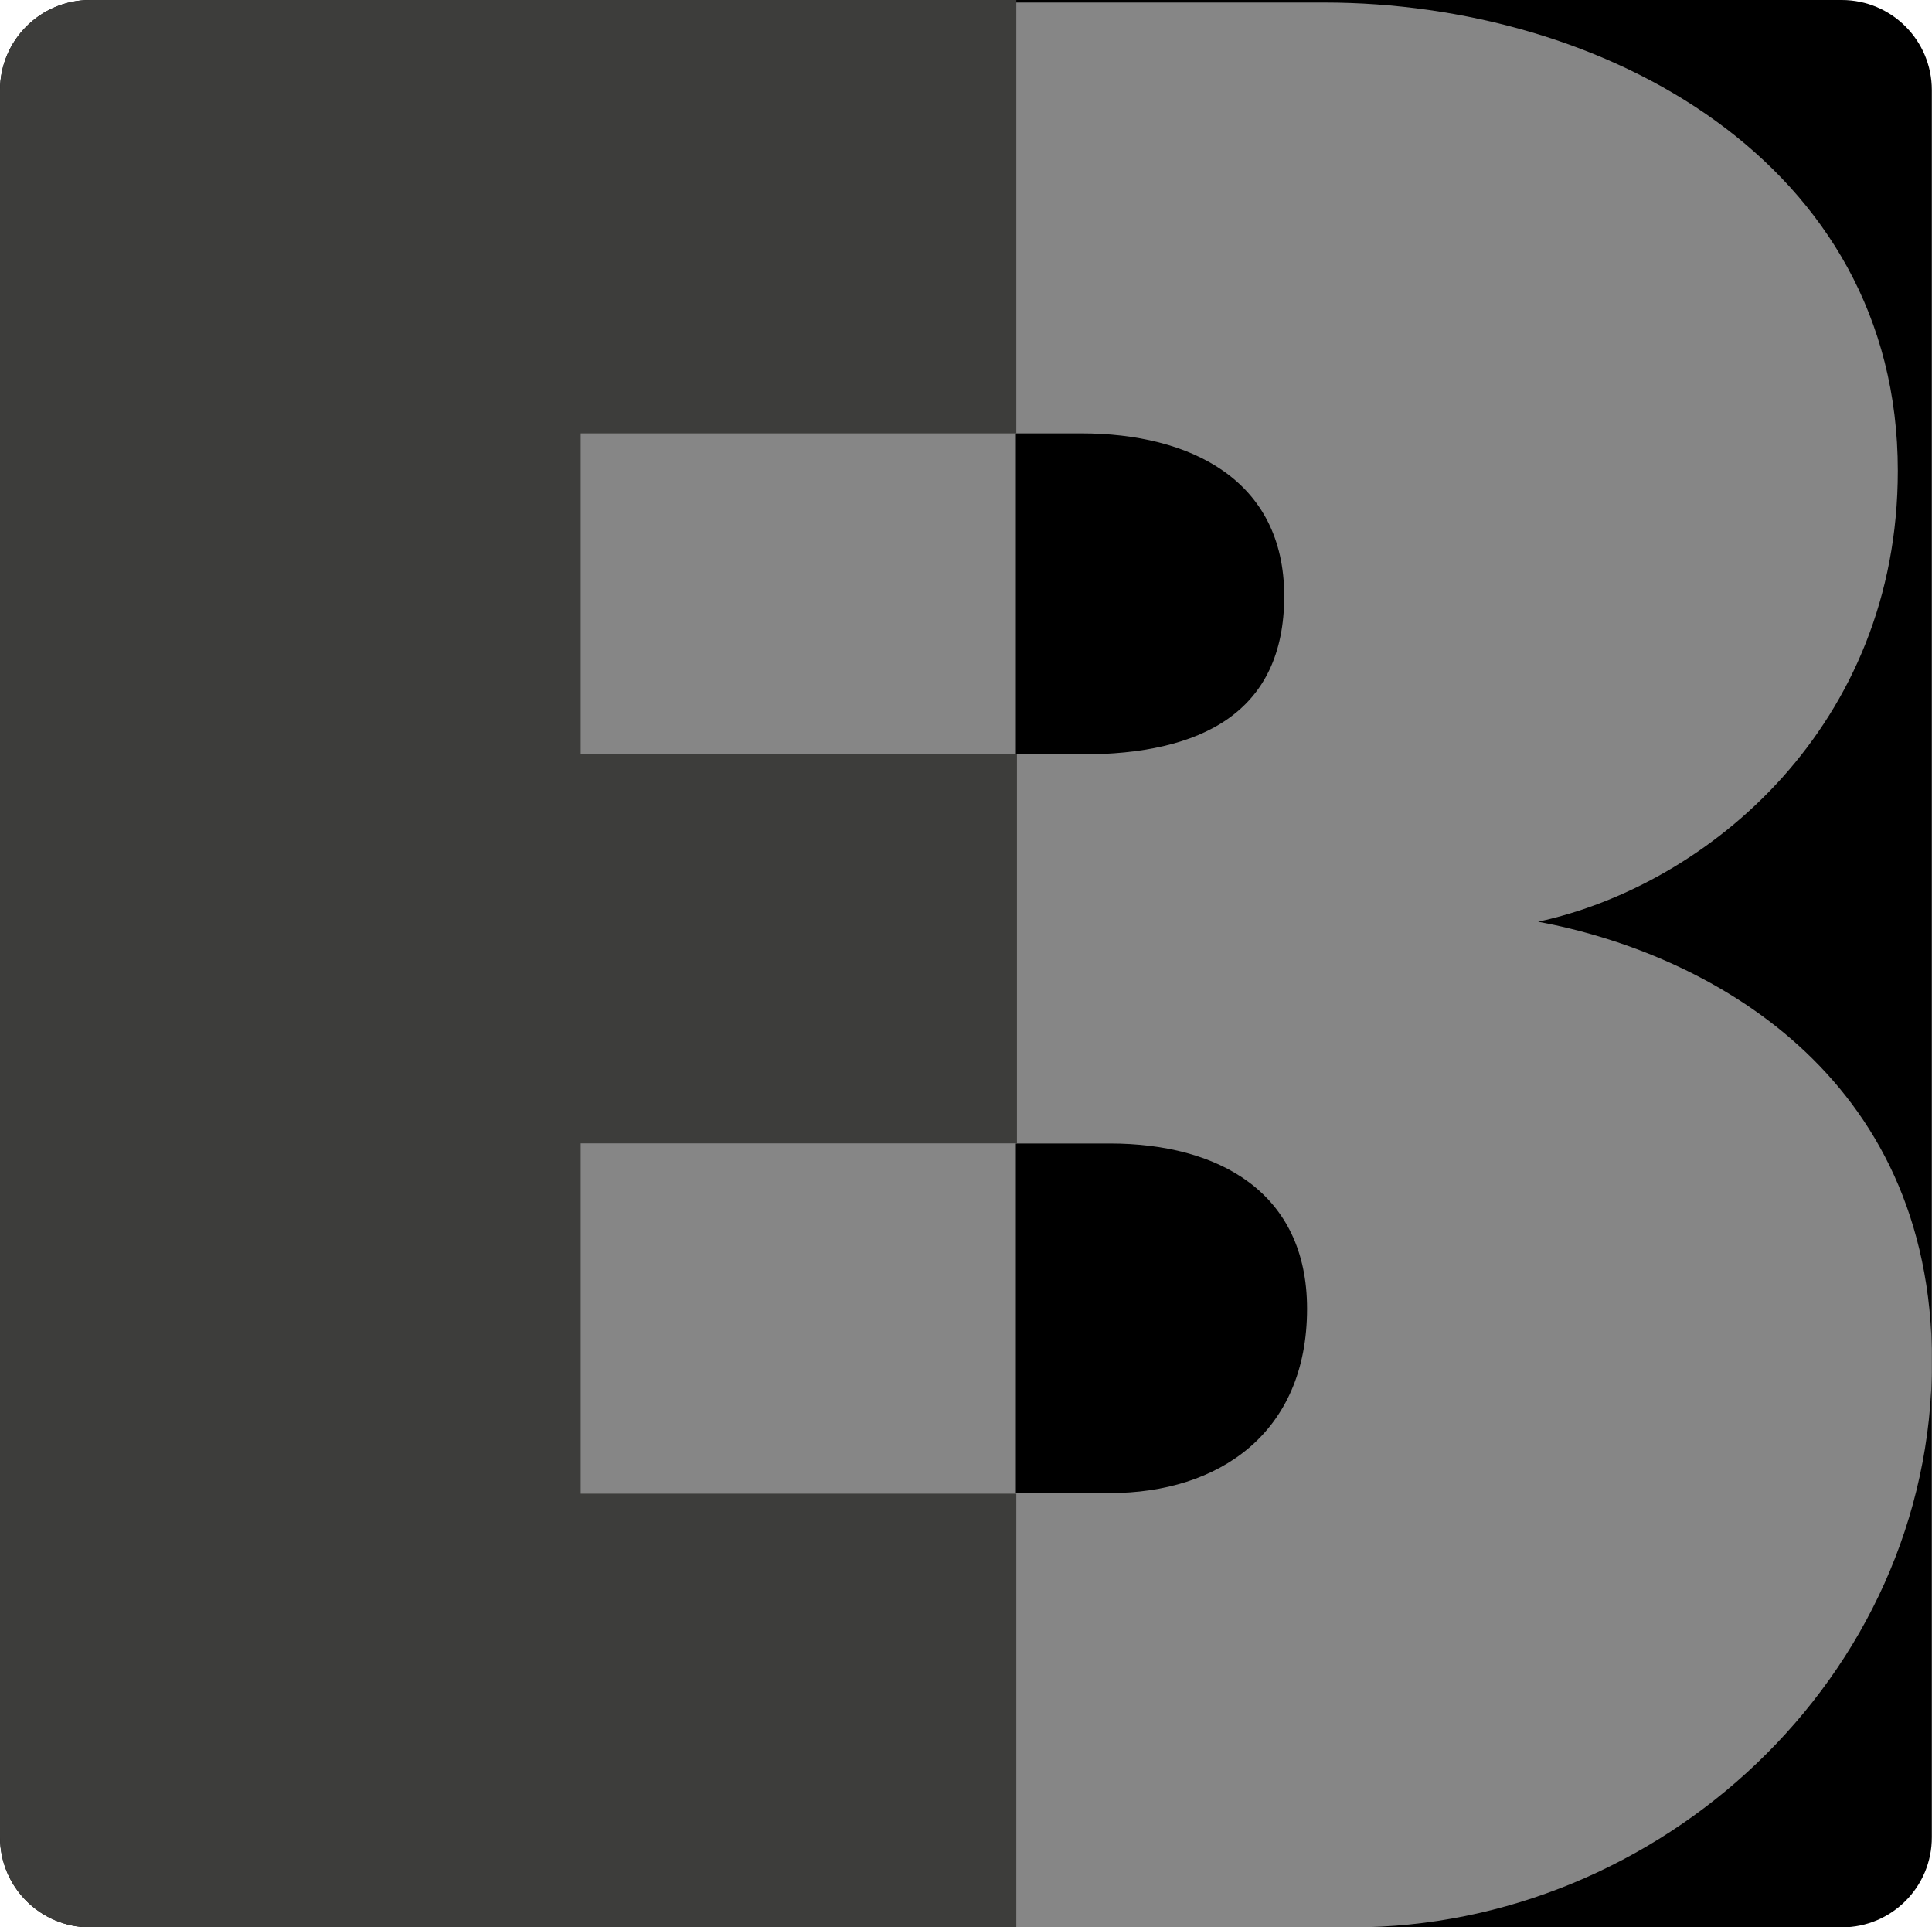 <?xml version="1.0" encoding="utf-8"?>
<!-- Generator: Adobe Illustrator 24.1.0, SVG Export Plug-In . SVG Version: 6.00 Build 0)  -->
<svg version="1.1" id="Capa_1" xmlns="http://www.w3.org/2000/svg" xmlns:xlink="http://www.w3.org/1999/xlink" x="0px" y="0px"
	 viewBox="0 0 122.67 122.35" style="enable-background:new 0 0 122.67 122.35;" xml:space="preserve">
<style type="text/css">
	.st0{fill:url(#SVGID_1_);}
	.st1{clip-path:url(#SVGID_3_);}
	.st2{fill:#868686;}
	.st3{fill:#3D3D3B;}
</style>
<g>
	<defs>
		<path id="SVGID_2_" d="M116.95,122.35H5.72c-3.16,0-5.72-2.56-5.72-5.72V5.72C0,2.56,2.56,0,5.72,0h111.22
			c3.16,0,5.72,2.56,5.72,5.72v110.9C122.67,119.78,120.11,122.35,116.95,122.35z"/>
	</defs>
	<use xlink:href="#SVGID_2_"  style="overflow:visible;"/>
	<clipPath id="SVGID_1_">
		<use xlink:href="#SVGID_2_"  style="overflow:visible;"/>
	</clipPath>
	<g style="clip-path:url(#SVGID_1_);">
		<path class="st2" d="M85.89,122.35H31.97V0.16h52.1c17.76,0,36.43,10.15,36.43,29.72c0,16.13-11.96,26.28-22.84,28.63
			c10.7,1.99,25.01,9.61,25.01,27.91C122.67,106.54,105.28,122.35,85.89,122.35z M68.66,27.51H64.5v20.38h4.17
			c7.61,0,12.87-2.66,12.87-10.05S75.56,27.51,68.66,27.51z M70.48,72.59H64.5v22.19h5.98c6.88,0,12.51-3.78,12.51-11.7
			C82.99,75.68,77.36,72.59,70.48,72.59z"/>
		<g>
			<path class="st3" d="M0,122.35V0h64.53v27.51H36.87v20.37h27.7v24.7h-27.7v22.24h27.66v27.51H0z"/>
		</g>
	</g>
</g>
</svg>
